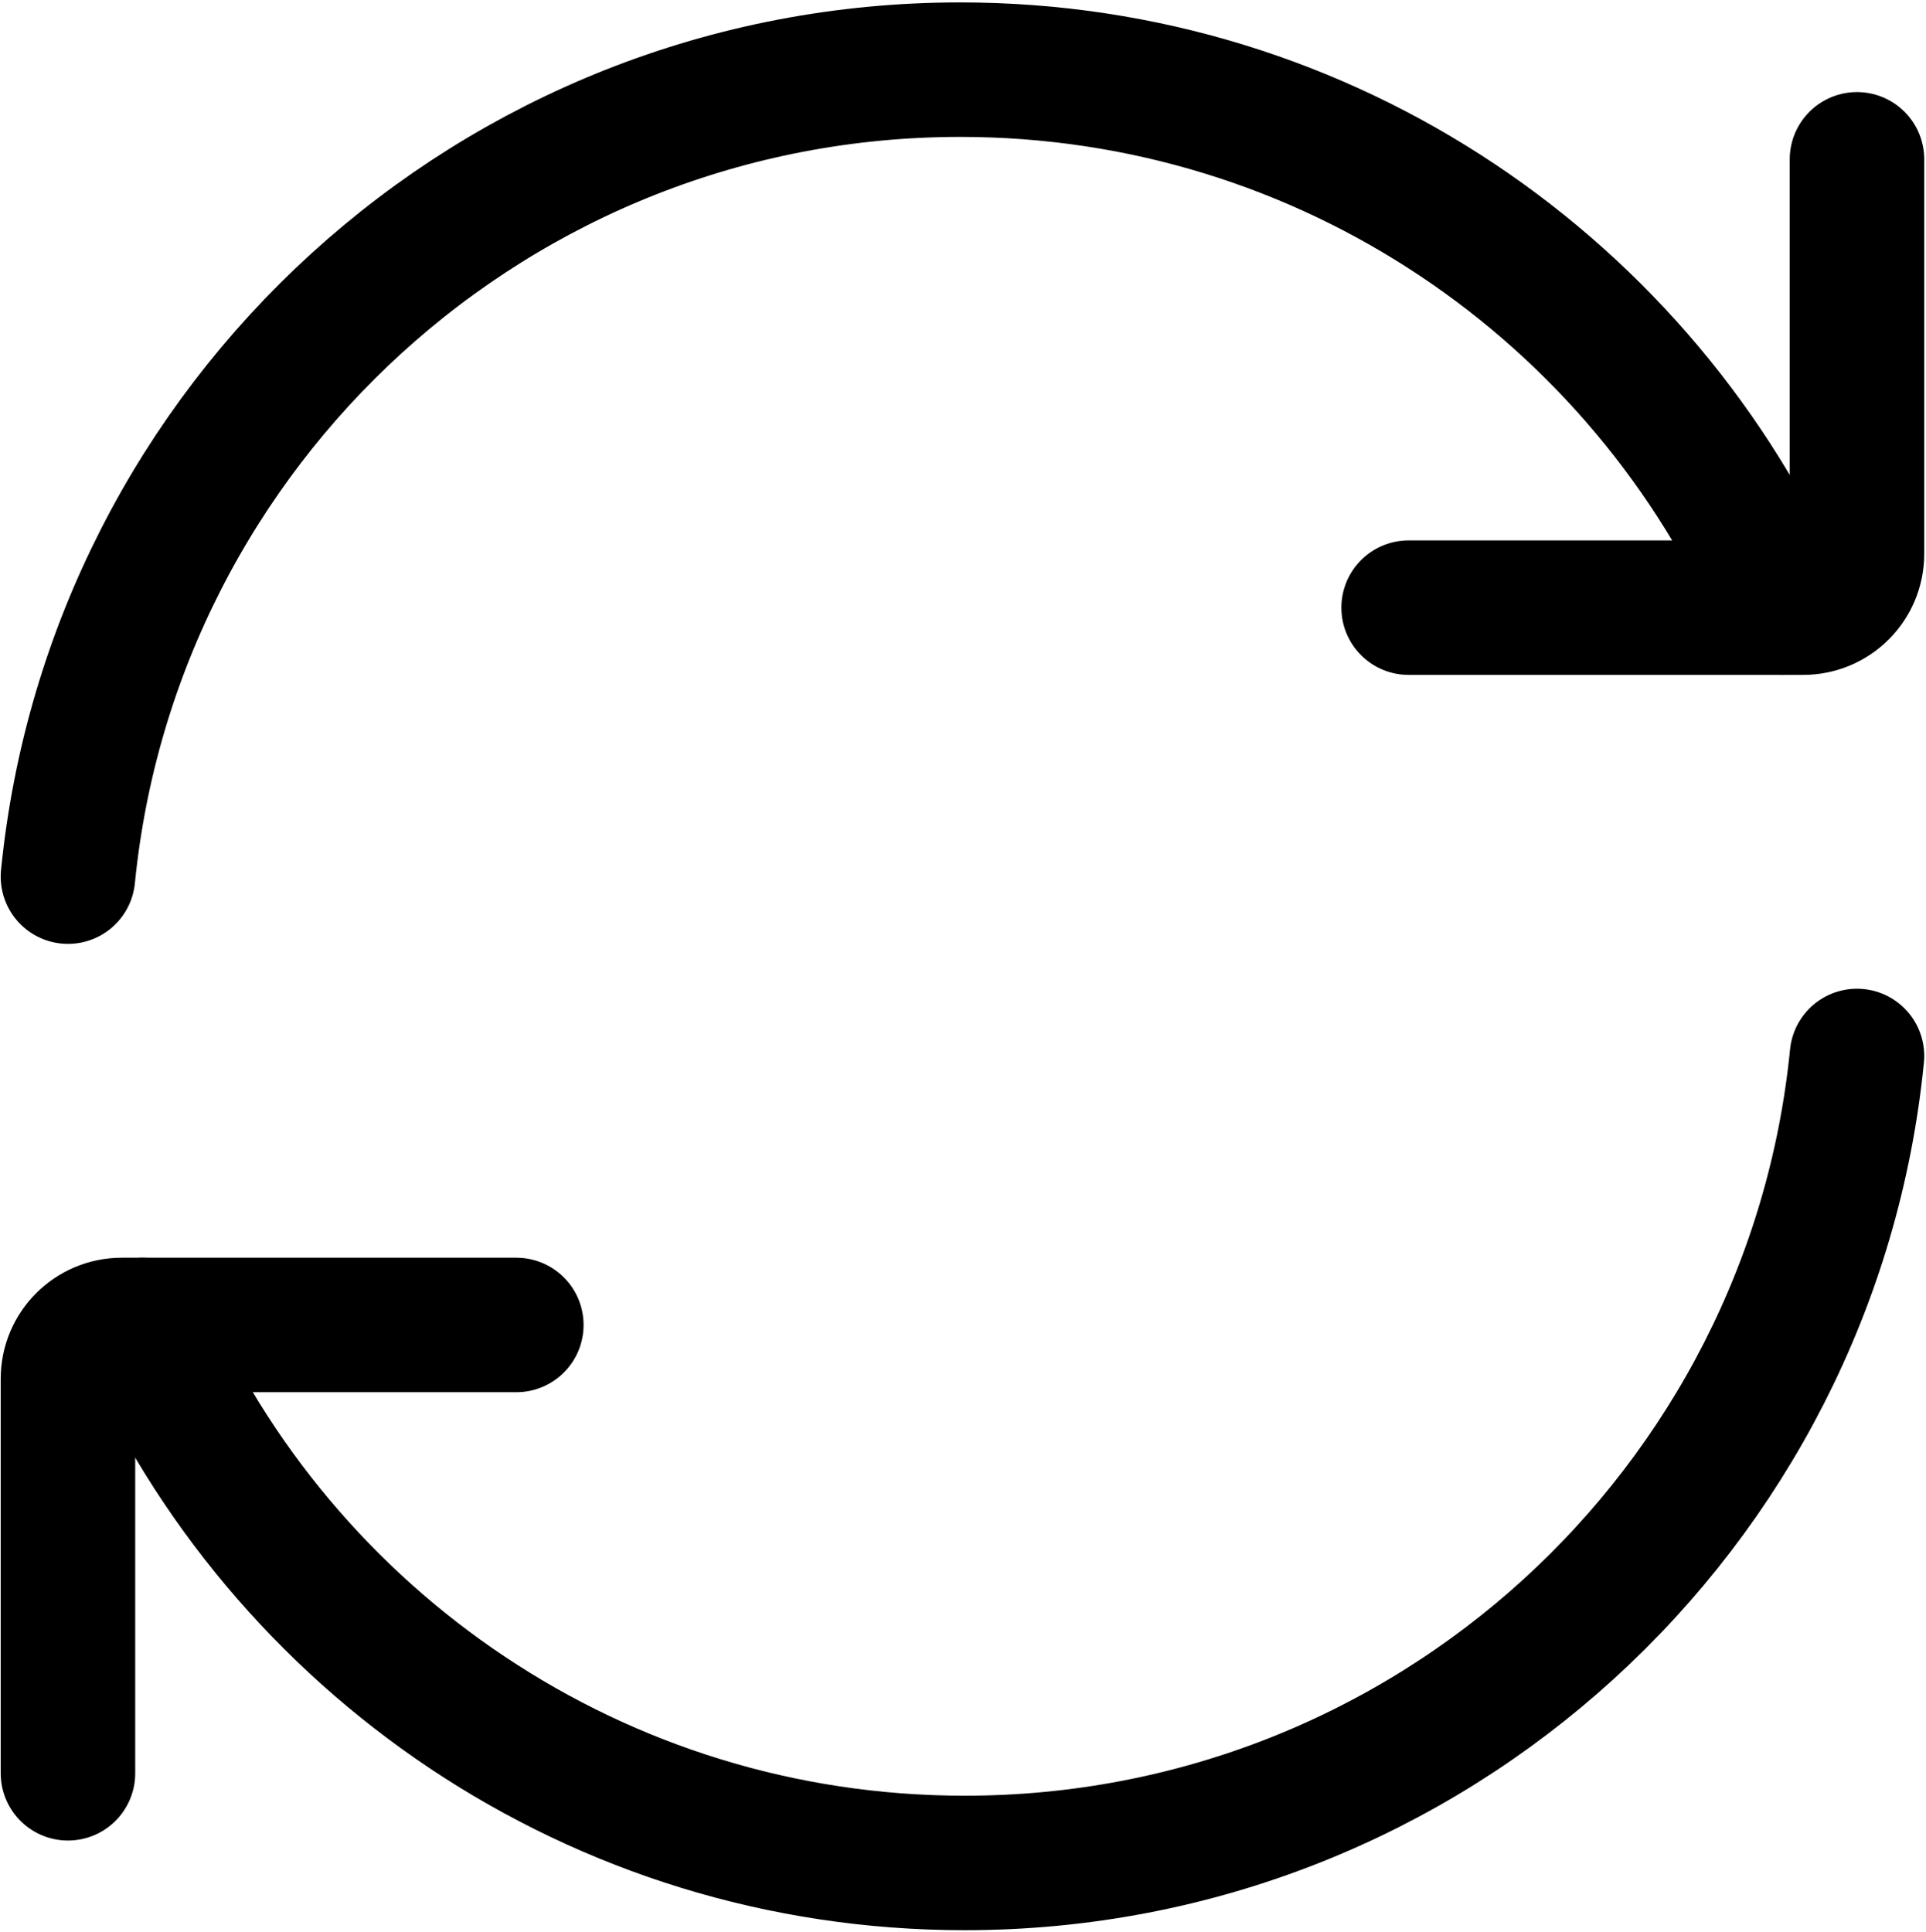 <svg width="652" height="654" viewBox="0 0 652 654" fill="none" xmlns="http://www.w3.org/2000/svg">
<path d="M603.377 205.722C556.531 98.509 449.552 23.584 325.07 23.584C167.663 23.584 38.237 143.39 23.006 296.791" stroke="black" stroke-width="45.535" stroke-linecap="round" stroke-linejoin="round"/>
<path d="M476.855 205.722H610.423C620.483 205.722 628.636 197.567 628.636 187.508V53.94" stroke="black" stroke-width="45.535" stroke-linecap="round" stroke-linejoin="round"/>
<path d="M48.268 448.572C95.111 555.785 202.092 630.711 326.573 630.711C483.979 630.711 613.407 510.903 628.637 357.503" stroke="black" stroke-width="45.535" stroke-linecap="round" stroke-linejoin="round"/>
<path d="M174.788 448.573H41.22C31.161 448.573 23.006 456.726 23.006 466.786V600.354" stroke="black" stroke-width="45.535" stroke-linecap="round" stroke-linejoin="round"/>
</svg>
